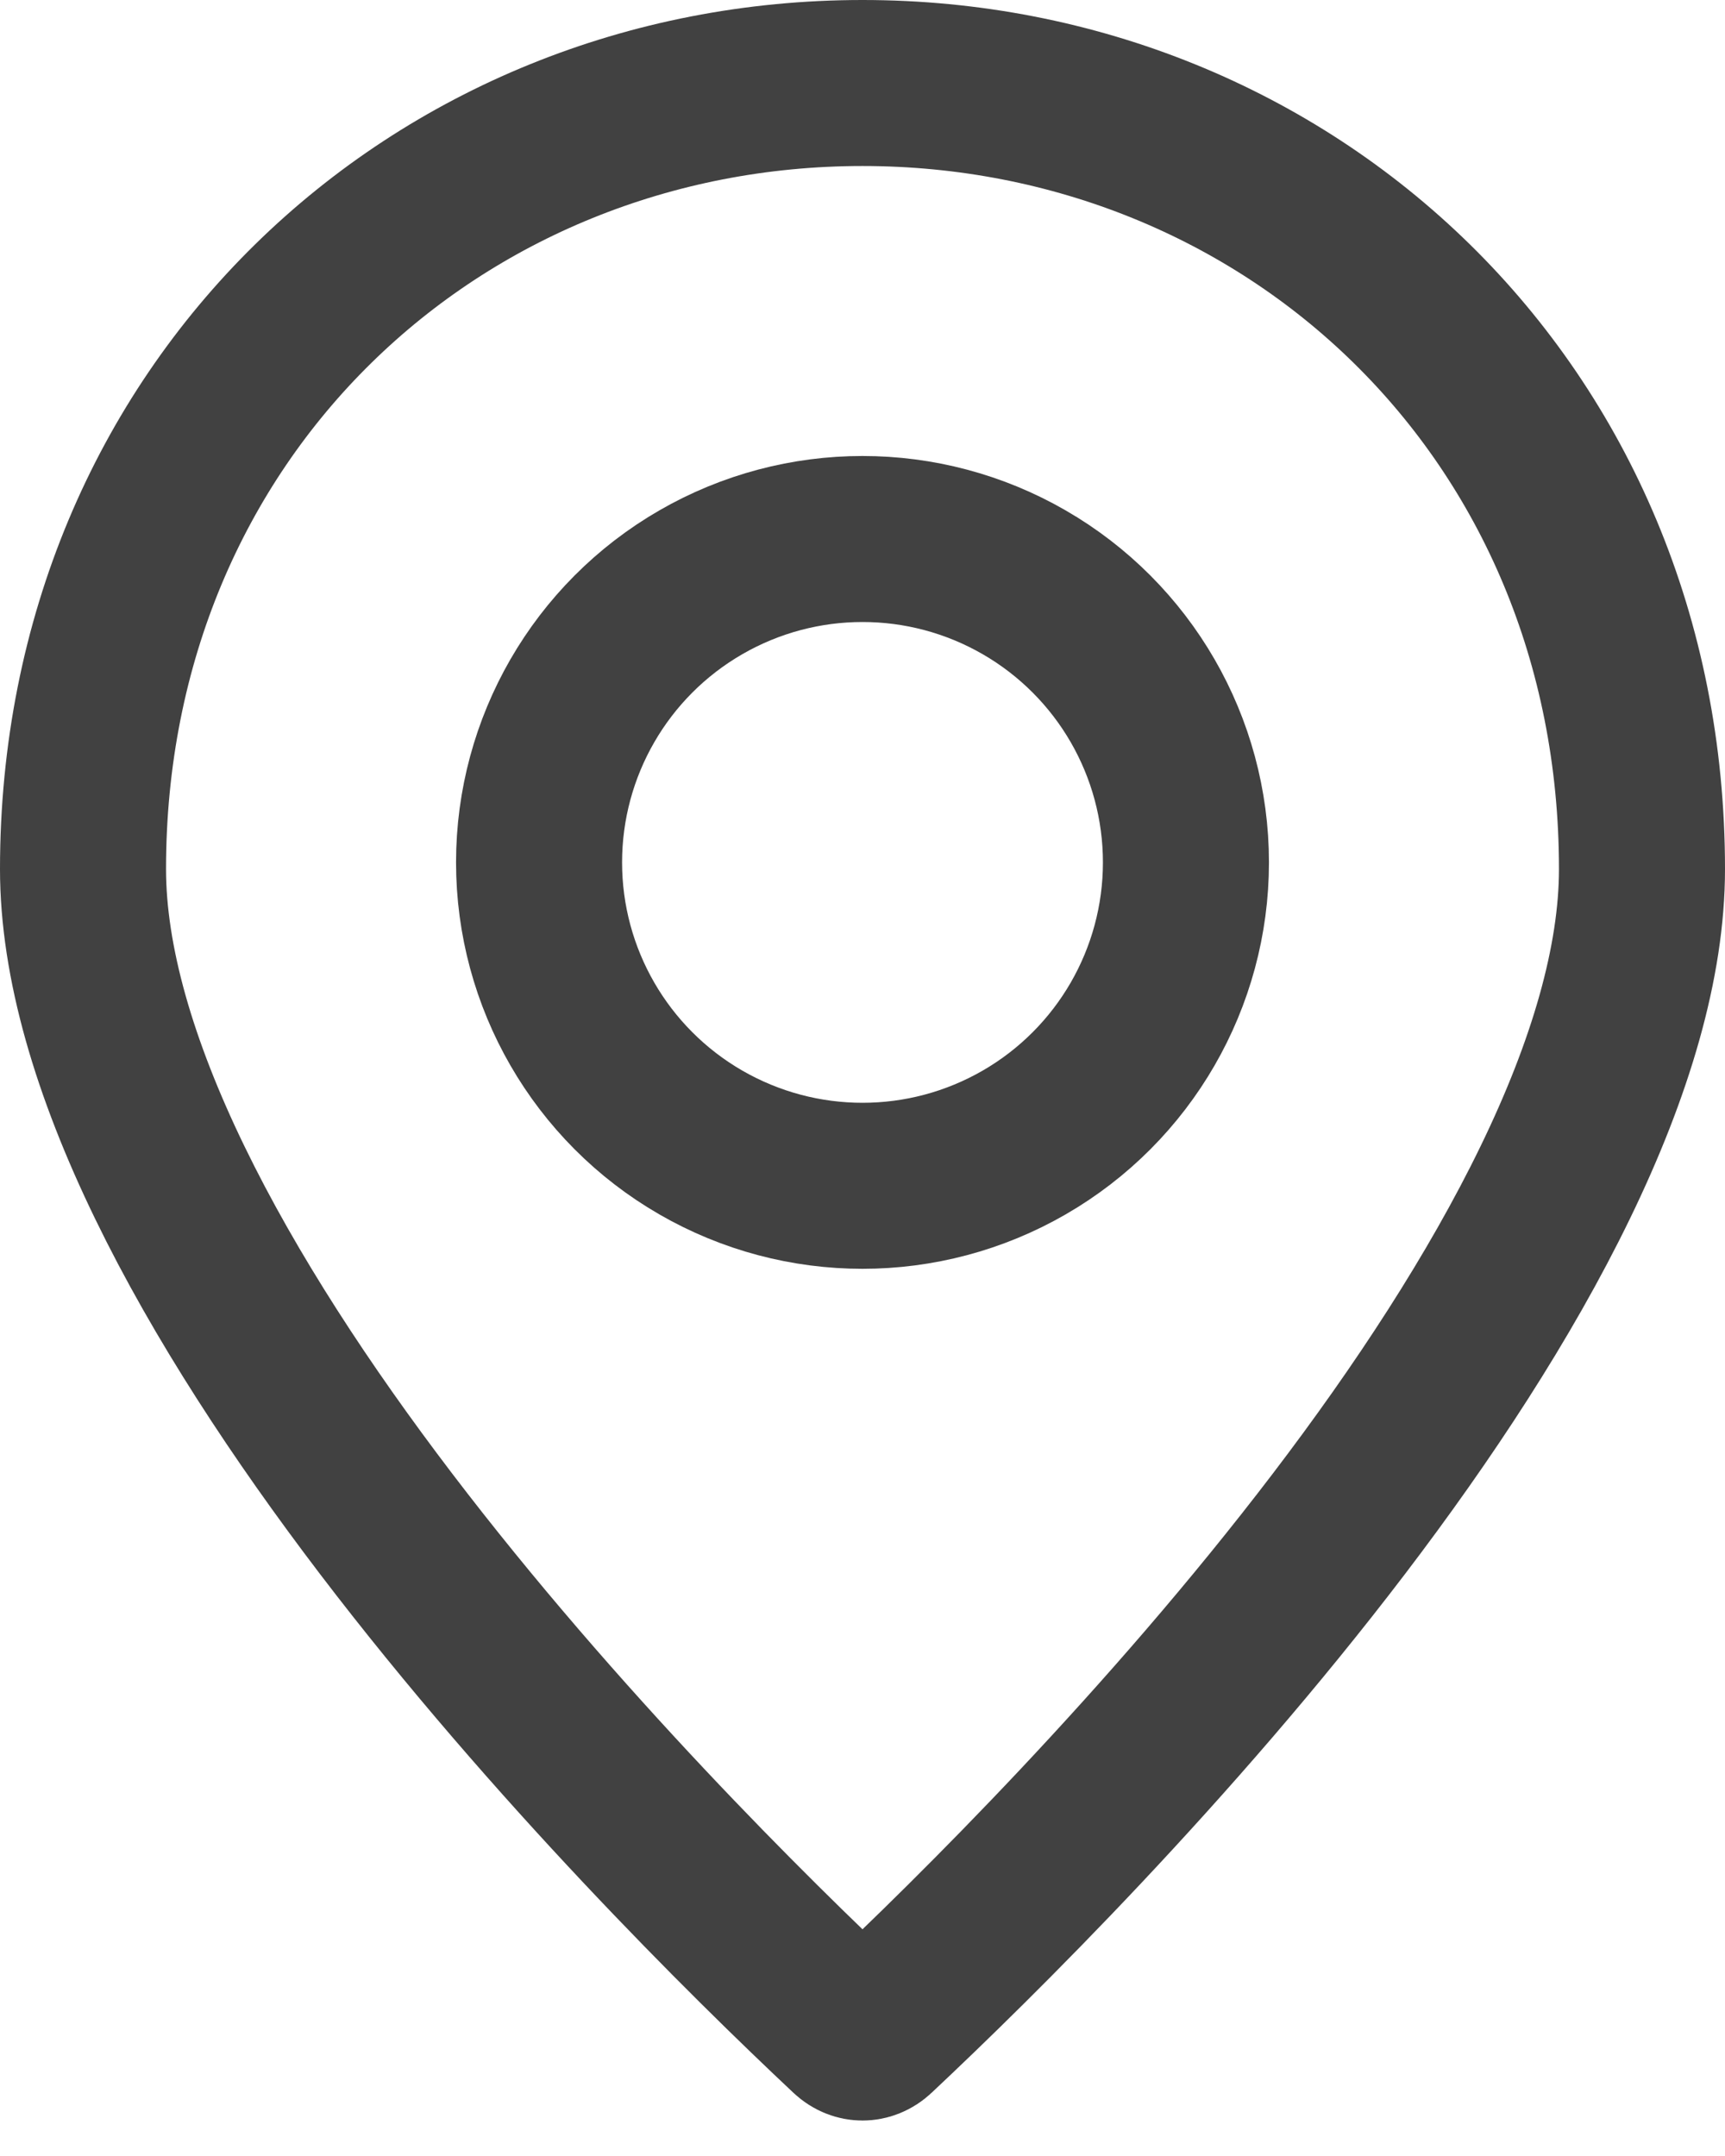 <svg width="16" height="20" viewBox="0 0 16 20" fill="none" xmlns="http://www.w3.org/2000/svg">
<path d="M0.77 8.062C0.77 3.799 4.053 0.77 8 0.77C11.947 0.77 15.23 3.799 15.23 8.062C15.23 8.921 14.94 9.91 14.424 10.972C13.912 12.027 13.202 13.107 12.42 14.134C10.854 16.19 9.049 17.974 8.114 18.852C8.076 18.888 8.035 18.901 8 18.901C7.965 18.901 7.924 18.888 7.886 18.852C6.951 17.974 5.146 16.19 3.58 14.134C2.798 13.107 2.088 12.027 1.576 10.972C1.06 9.91 0.77 8.921 0.77 8.062Z" stroke="#414141" stroke-width="1.54"/>
<circle cx="8" cy="8" r="3" stroke="#414141" stroke-width="1.54"/>
</svg>
